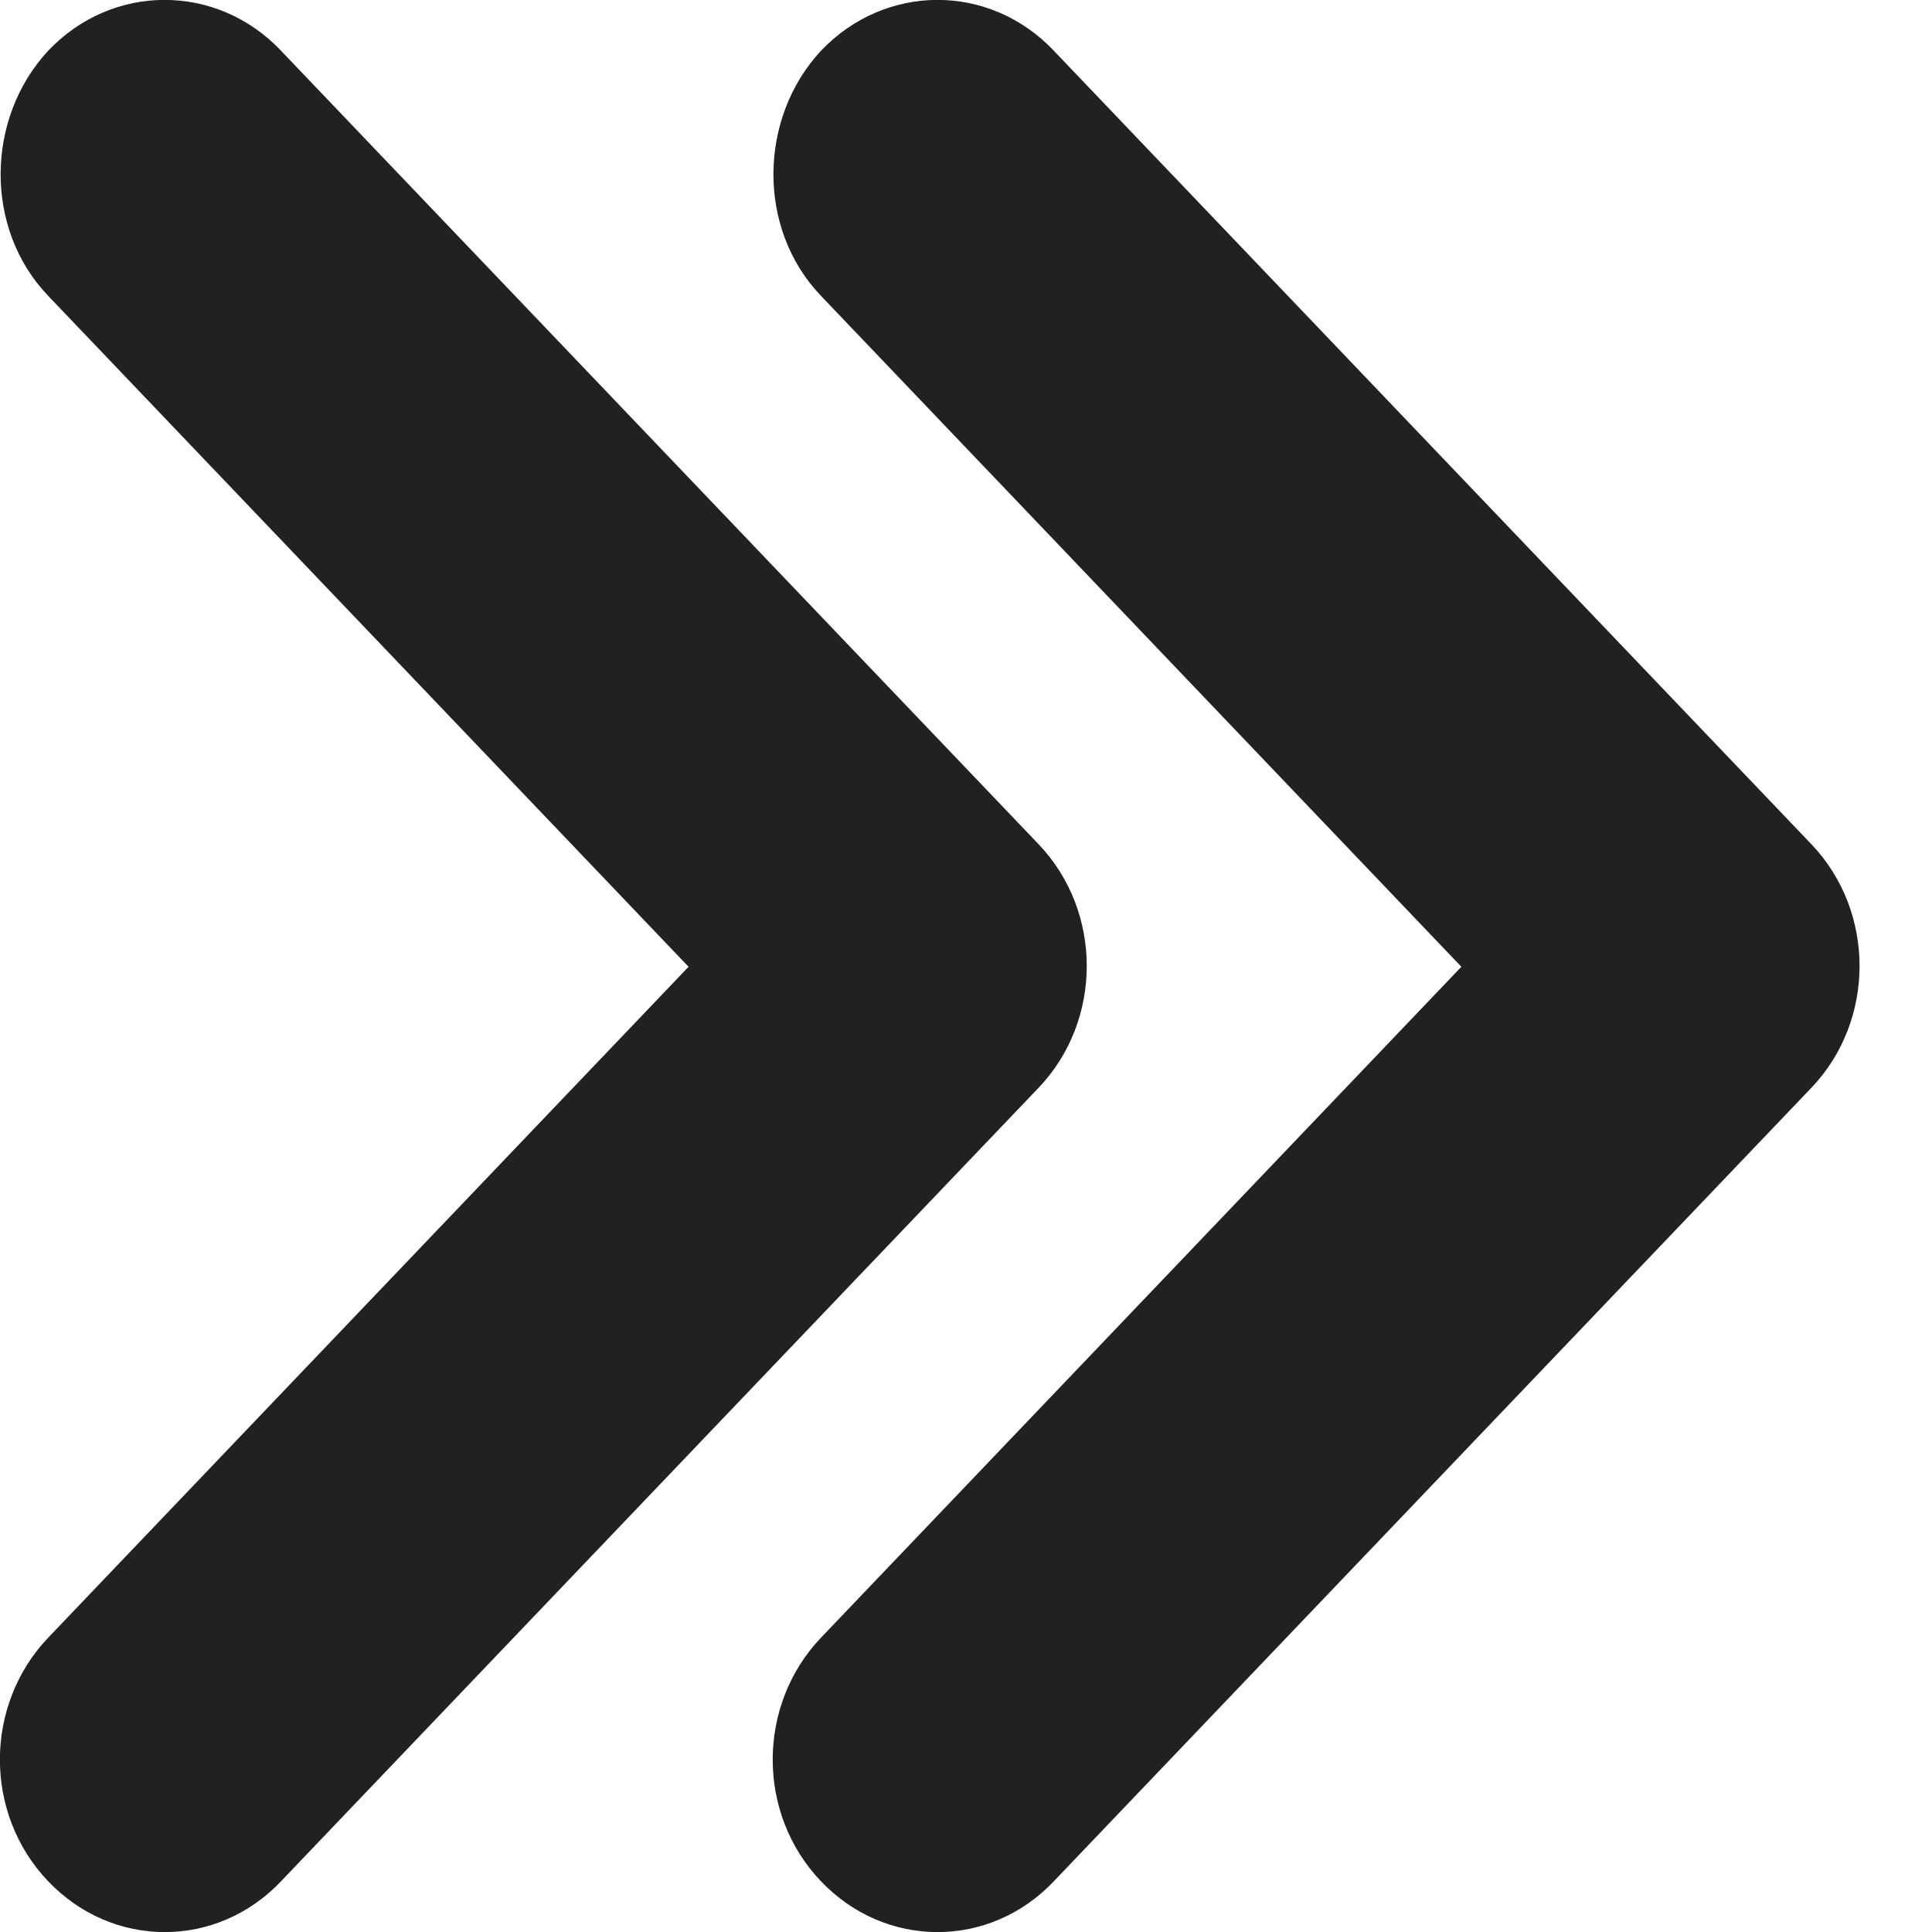 <svg width="5" height="5" viewBox="0 0 5 5" fill="none" xmlns="http://www.w3.org/2000/svg">
    <path fill-rule="evenodd" clip-rule="evenodd" d="M1.782 2.502L0.125 4.238C-0.042 4.413 -0.042 4.695 0.125 4.869C0.292 5.044 0.561 5.044 0.727 4.869L2.688 2.815C2.854 2.641 2.854 2.359 2.688 2.185L0.727 0.131C0.561 -0.044 0.291 -0.044 0.125 0.131C-0.037 0.305 -0.042 0.592 0.125 0.766L1.782 2.502Z" fill="#212121"/>
    <path fill-rule="evenodd" clip-rule="evenodd" d="M3.782 2.502L2.125 4.238C1.958 4.413 1.958 4.695 2.125 4.869C2.292 5.044 2.561 5.044 2.727 4.869L4.688 2.815C4.854 2.641 4.854 2.359 4.688 2.185L2.727 0.131C2.561 -0.044 2.292 -0.044 2.125 0.131C1.963 0.305 1.958 0.592 2.125 0.766L3.782 2.502Z" fill="#212121"/>
</svg>
